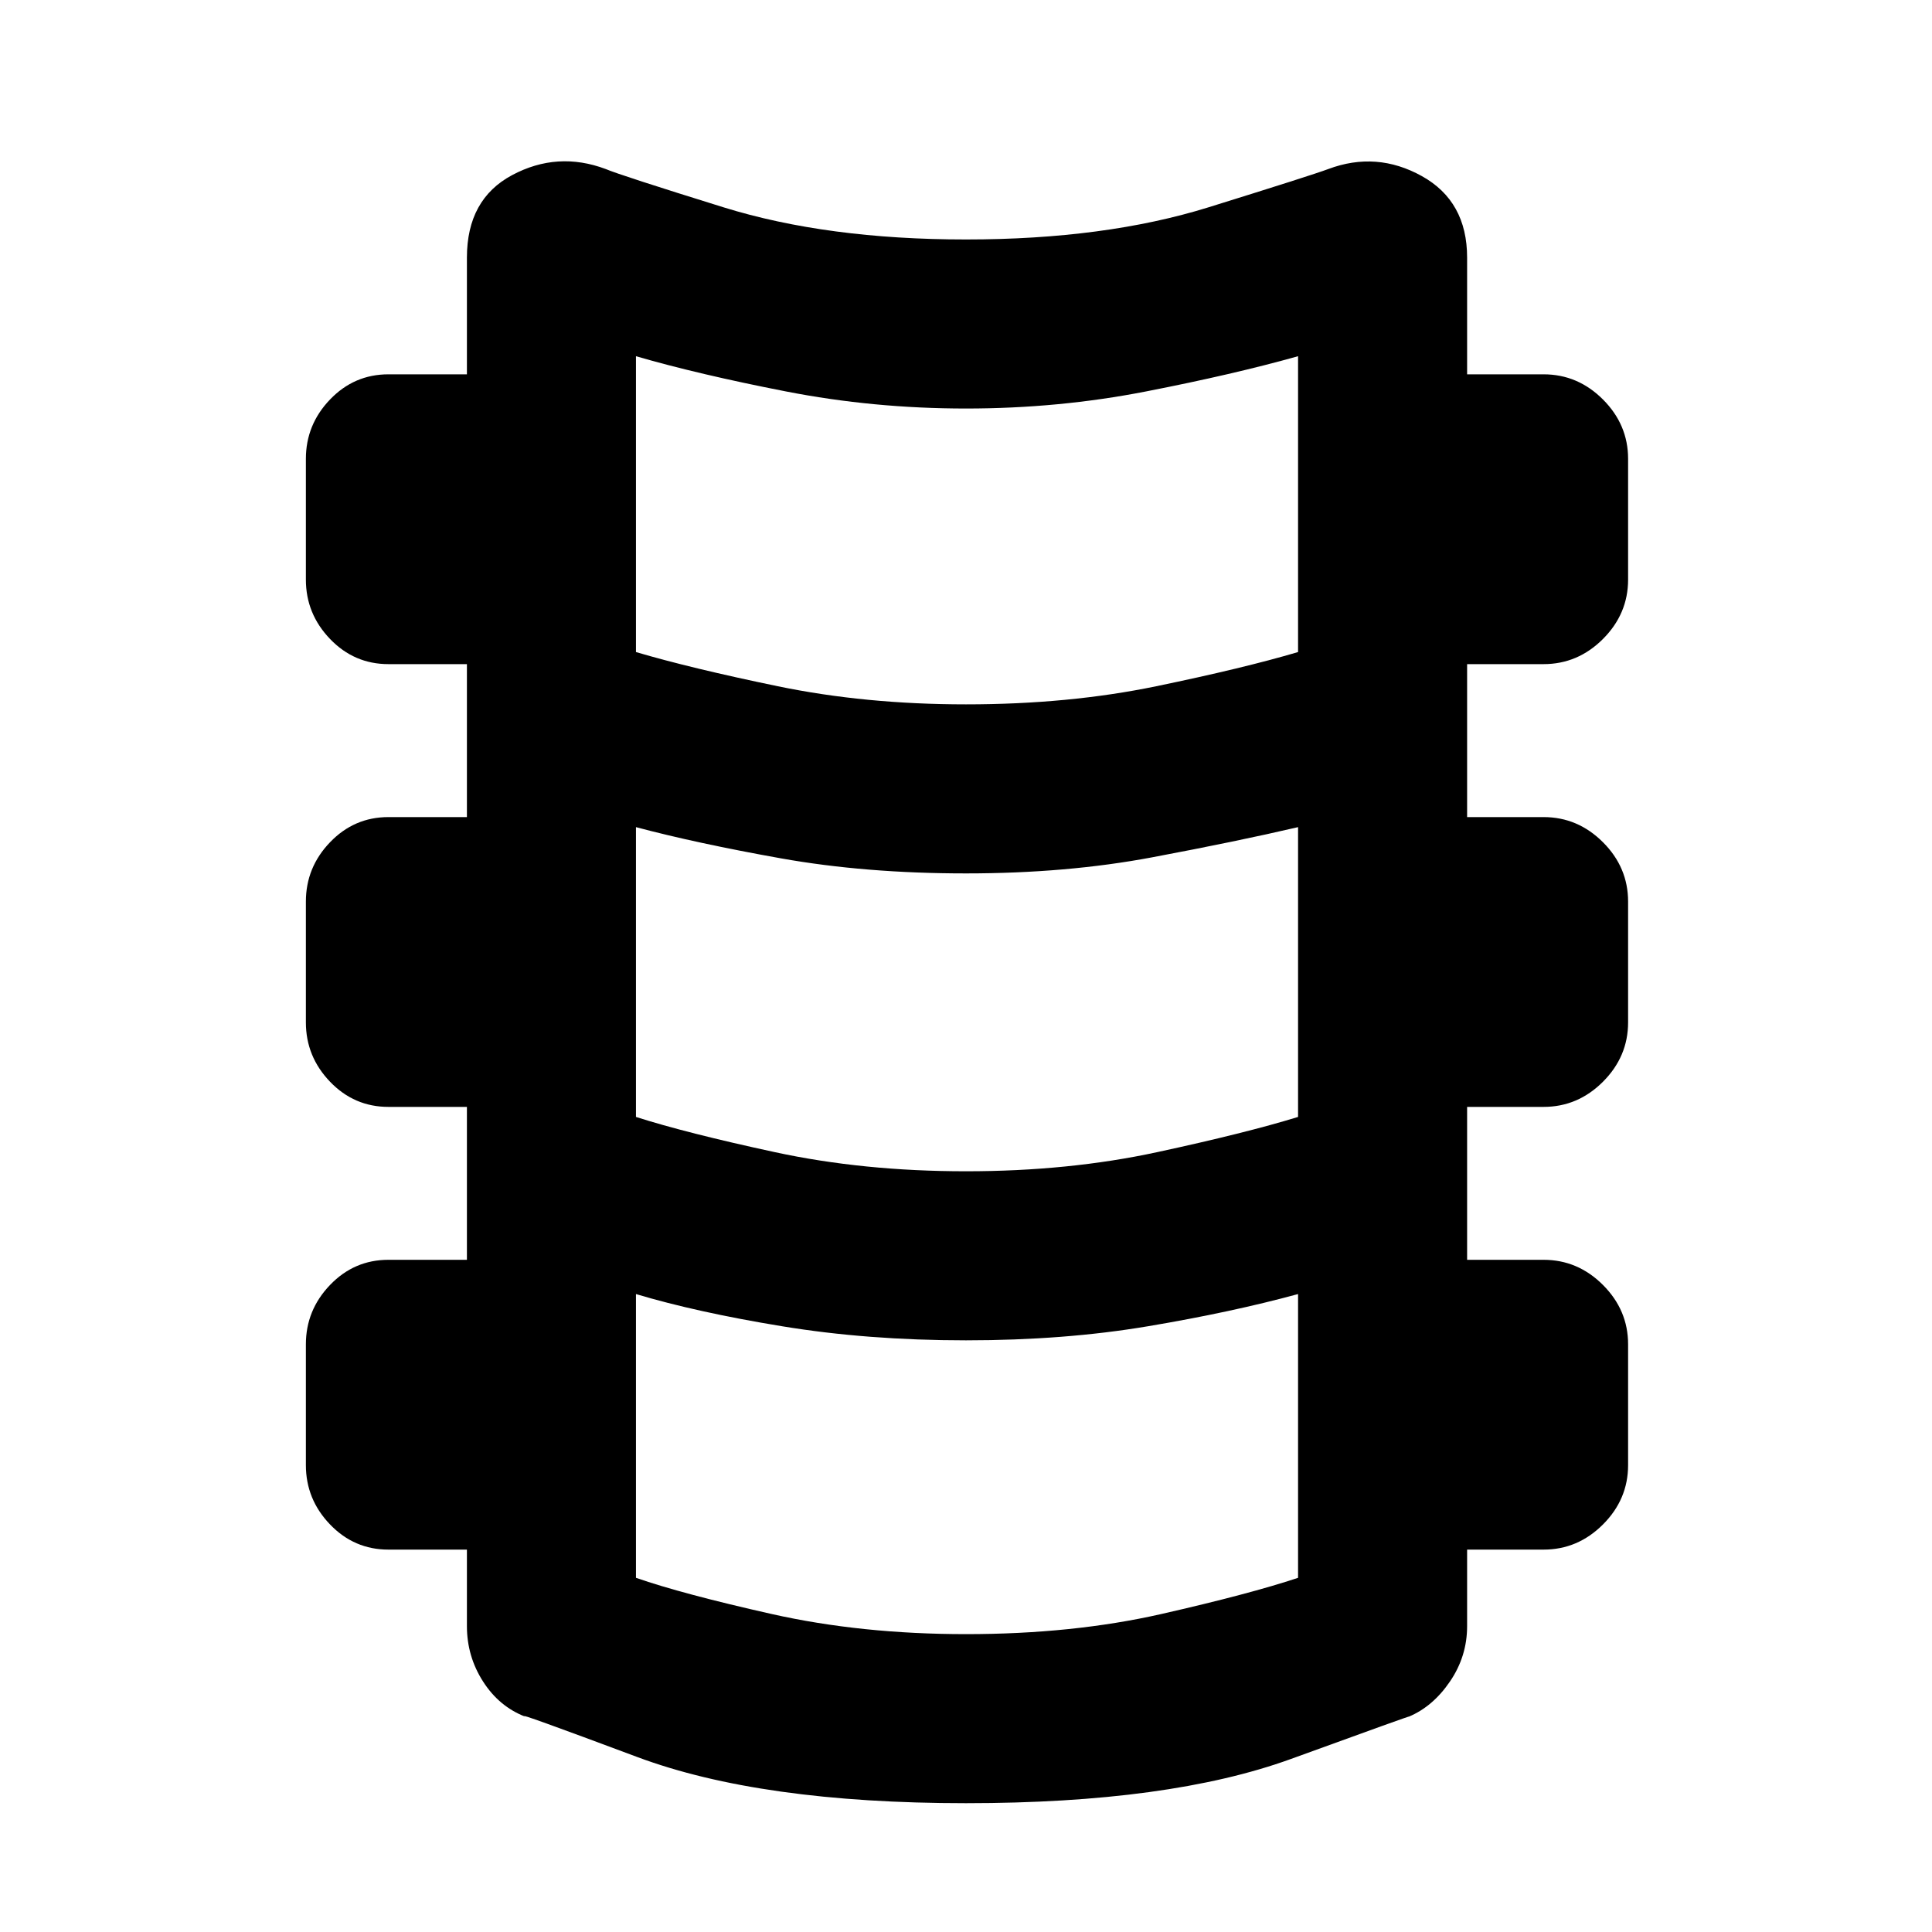 <svg xmlns="http://www.w3.org/2000/svg" height="40" width="40"><path d="M20 37.333q-4.25 0-6.812-.958-2.563-.958-2.313-.833-.542-.209-.875-.73-.333-.52-.333-1.145v-1.584H8.042q-.709 0-1.209-.521-.5-.52-.5-1.229v-2.5q0-.708.5-1.229.5-.521 1.209-.521h1.625v-3.166H8.042q-.709 0-1.209-.521-.5-.521-.5-1.229v-2.5q0-.709.5-1.229.5-.521 1.209-.521h1.625V13.75H8.042q-.709 0-1.209-.521-.5-.521-.5-1.229V9.5q0-.708.5-1.229.5-.521 1.209-.521h1.625V5.333q0-1.208.937-1.708.938-.5 1.938-.125.291.125 2.437.792 2.146.666 5.021.666t5.021-.666q2.146-.667 2.479-.792 1-.375 1.938.146.937.521.937 1.687V7.75h1.583q.709 0 1.23.521.52.521.52 1.229V12q0 .708-.52 1.229-.521.521-1.23.521h-1.583v3.167h1.583q.709 0 1.23.521.52.52.52 1.229v2.5q0 .708-.52 1.229-.521.521-1.23.521h-1.583v3.166h1.583q.709 0 1.23.521.52.521.52 1.229v2.5q0 .709-.52 1.229-.521.521-1.23.521h-1.583v1.584q0 .625-.354 1.145-.354.521-.854.73.083-.042-2.438.875-2.521.916-6.729.916Zm0-22.75q2.125 0 3.938-.375 1.812-.375 2.937-.708V7.375q-1.333.375-3.146.729-1.812.354-3.729.354t-3.729-.354q-1.813-.354-3.104-.729V13.5q1.125.333 2.937.708 1.813.375 3.896.375Zm0 9.667q2.125 0 3.958-.396 1.834-.396 2.917-.729v-6q-1.25.292-3.021.625T20 18.083q-2.083 0-3.833-.312-1.75-.313-3-.646v6q1.041.333 2.875.729 1.833.396 3.958.396Zm0 9.583q2.208 0 4.042-.416 1.833-.417 2.833-.75v-5.875q-1.375.375-3.104.666-1.729.292-3.771.292t-3.812-.292q-1.771-.291-3.021-.666v5.875q.958.333 2.812.75 1.854.416 4.021.416Z"/></svg>